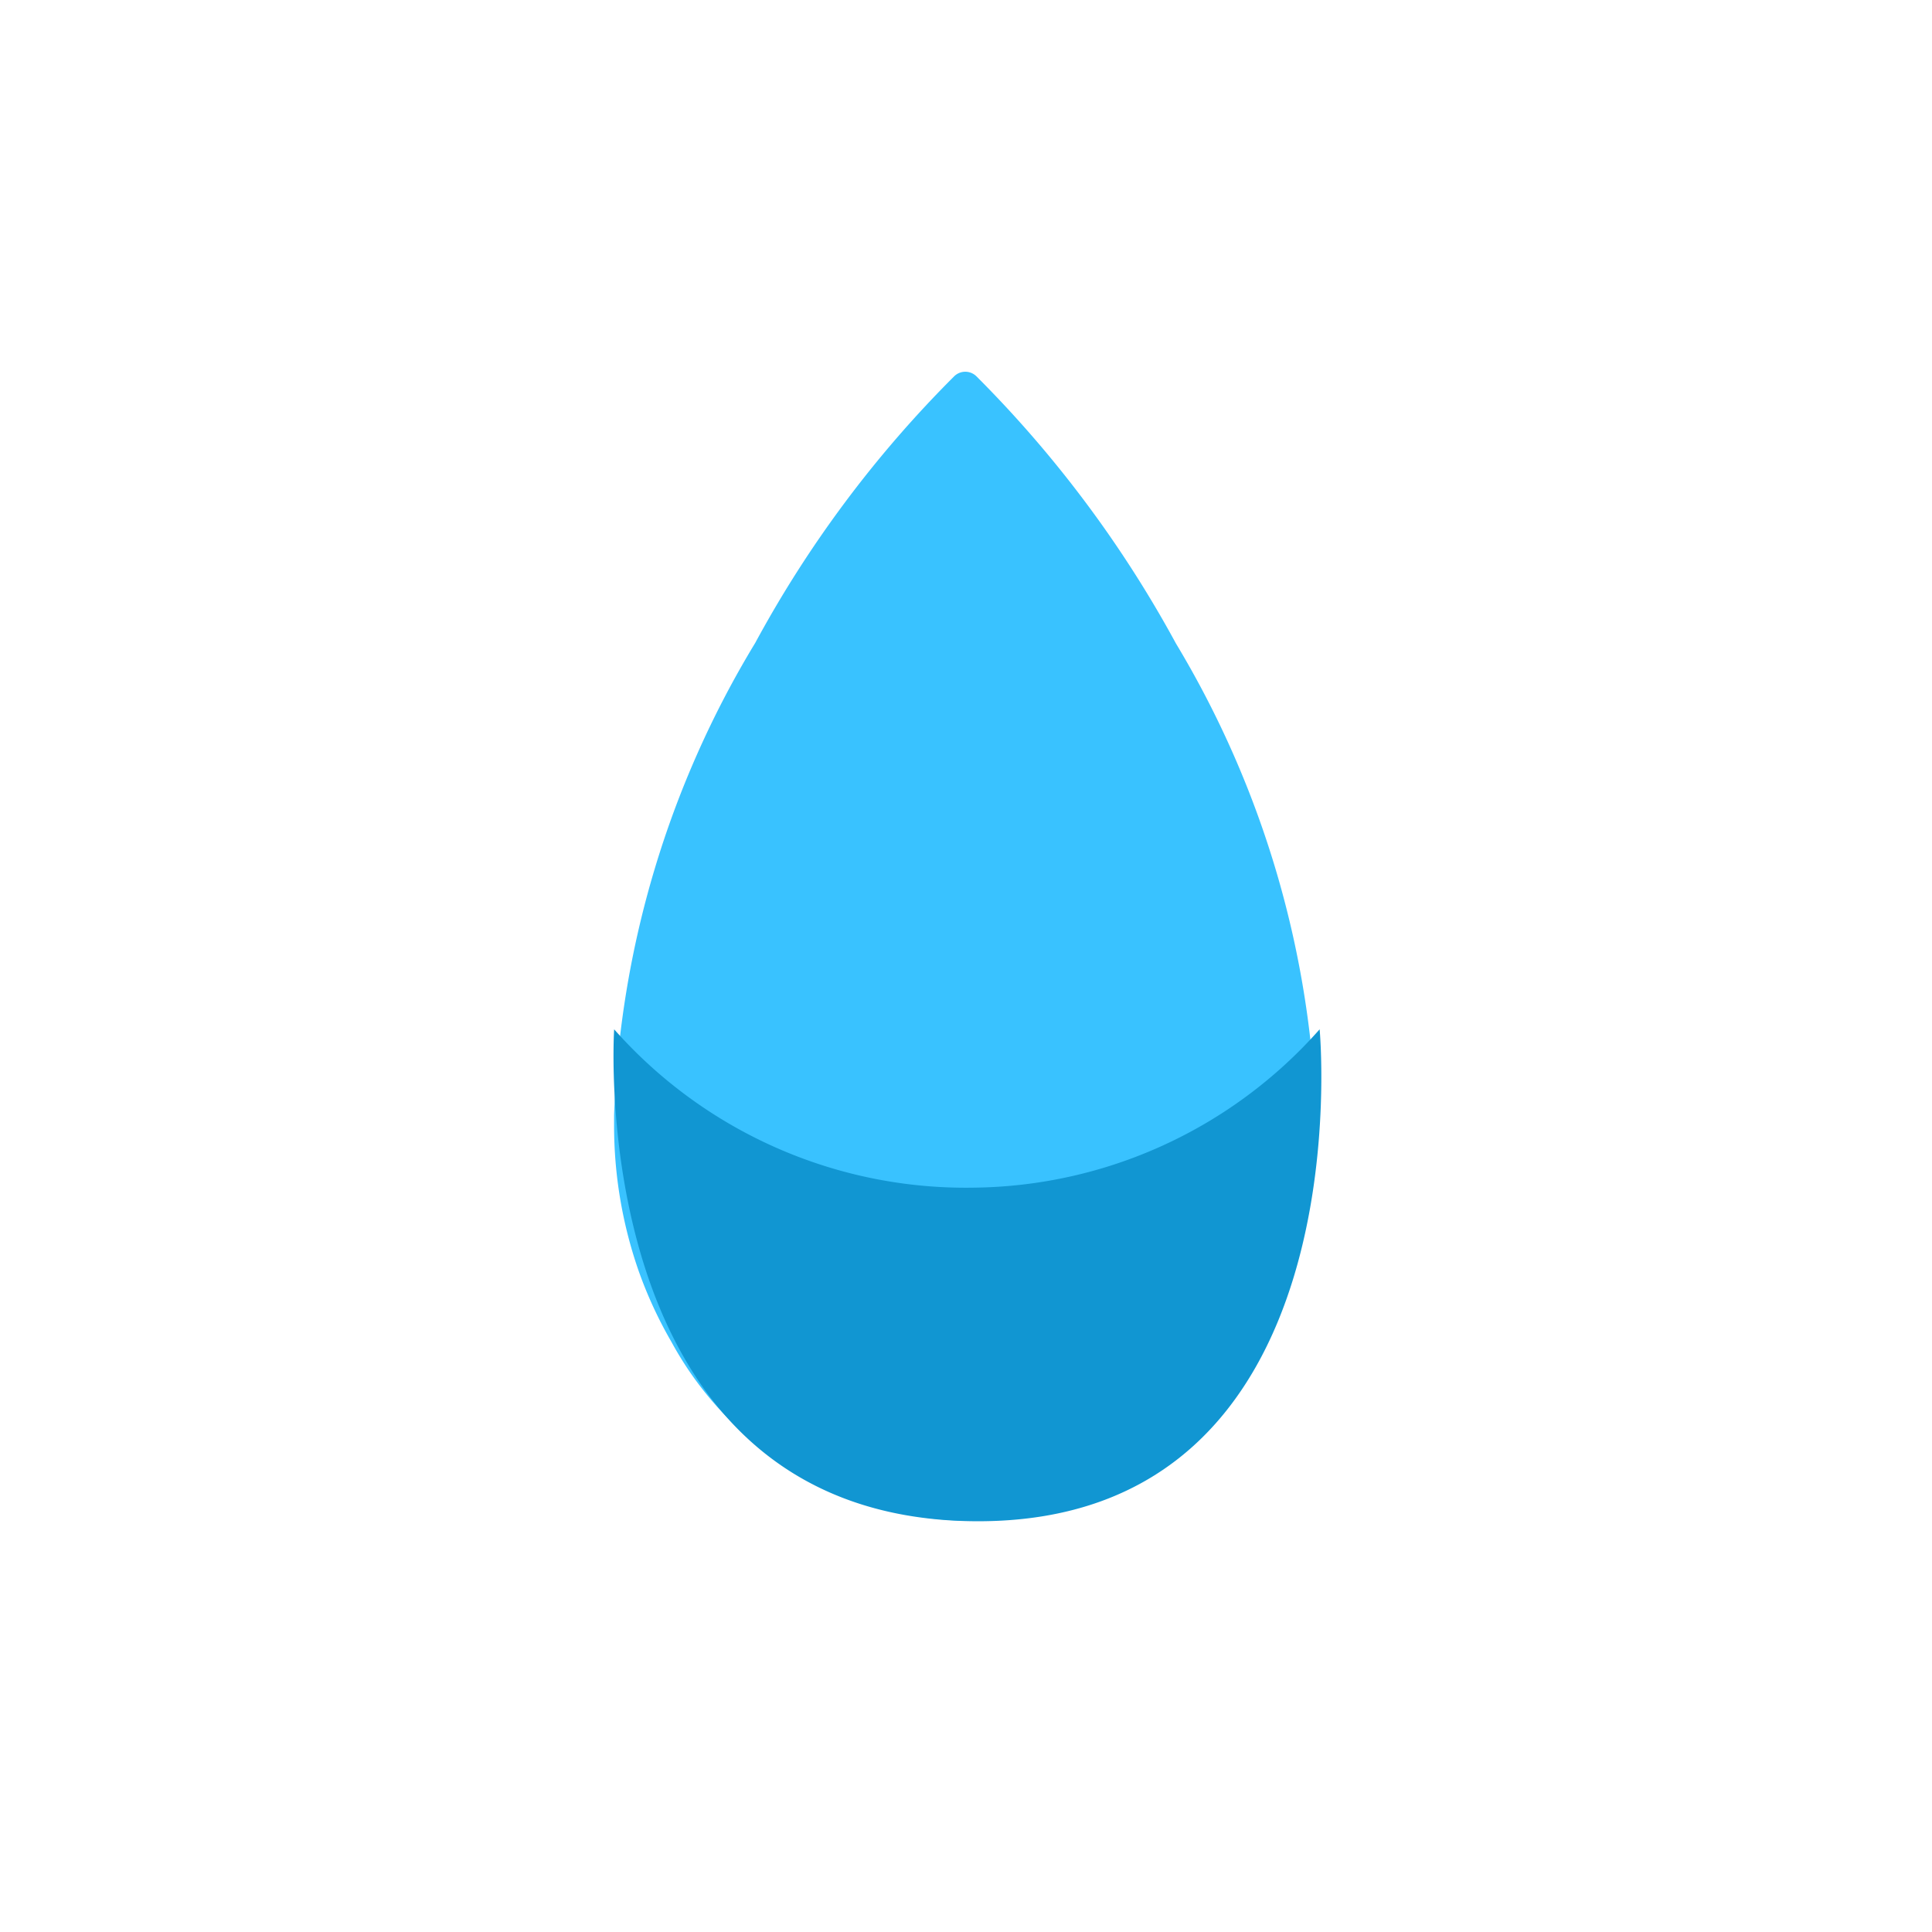 <svg xmlns="http://www.w3.org/2000/svg" xmlns:xlink="http://www.w3.org/1999/xlink" width="26" height="26" viewBox="0 0 26 26">
  <defs>
    <clipPath id="clip-Water">
      <rect width="26" height="26"/>
    </clipPath>
  </defs>
  <g id="Water" clip-path="url(#clip-Water)">
    <g id="Water-2" data-name="Water" transform="translate(-0.341 0.792)">
      <path id="Icon_ionic-ios-water" data-name="Icon ionic-ios-water" d="M14.31,7.033a15.639,15.639,0,0,0-2.681-3.591.213.213,0,0,0-.307,0A15.456,15.456,0,0,0,8.649,7.025a13.144,13.144,0,0,0-1.9,6.353c0,.045,0,.093,0,.138a5.952,5.952,0,0,0,.322,1.937,5.682,5.682,0,0,0,.449.978,4.609,4.609,0,0,0,3.951,2.409c2.61,0,4.728-2.383,4.728-5.324A13.227,13.227,0,0,0,14.31,7.033Z" transform="translate(1.856 0.834)" fill="#39c2ff"/>
    </g>
    <path id="Path_3604" data-name="Path 3604" d="M-.735-936.148a6.321,6.321,0,0,0,4.842,2.131,6.3,6.3,0,0,0,4.652-2.131s.625,6.669-4.652,6.62S-.735-936.148-.735-936.148Z" transform="translate(9 950)" fill="#1196d2"/>
  </g>
</svg>

